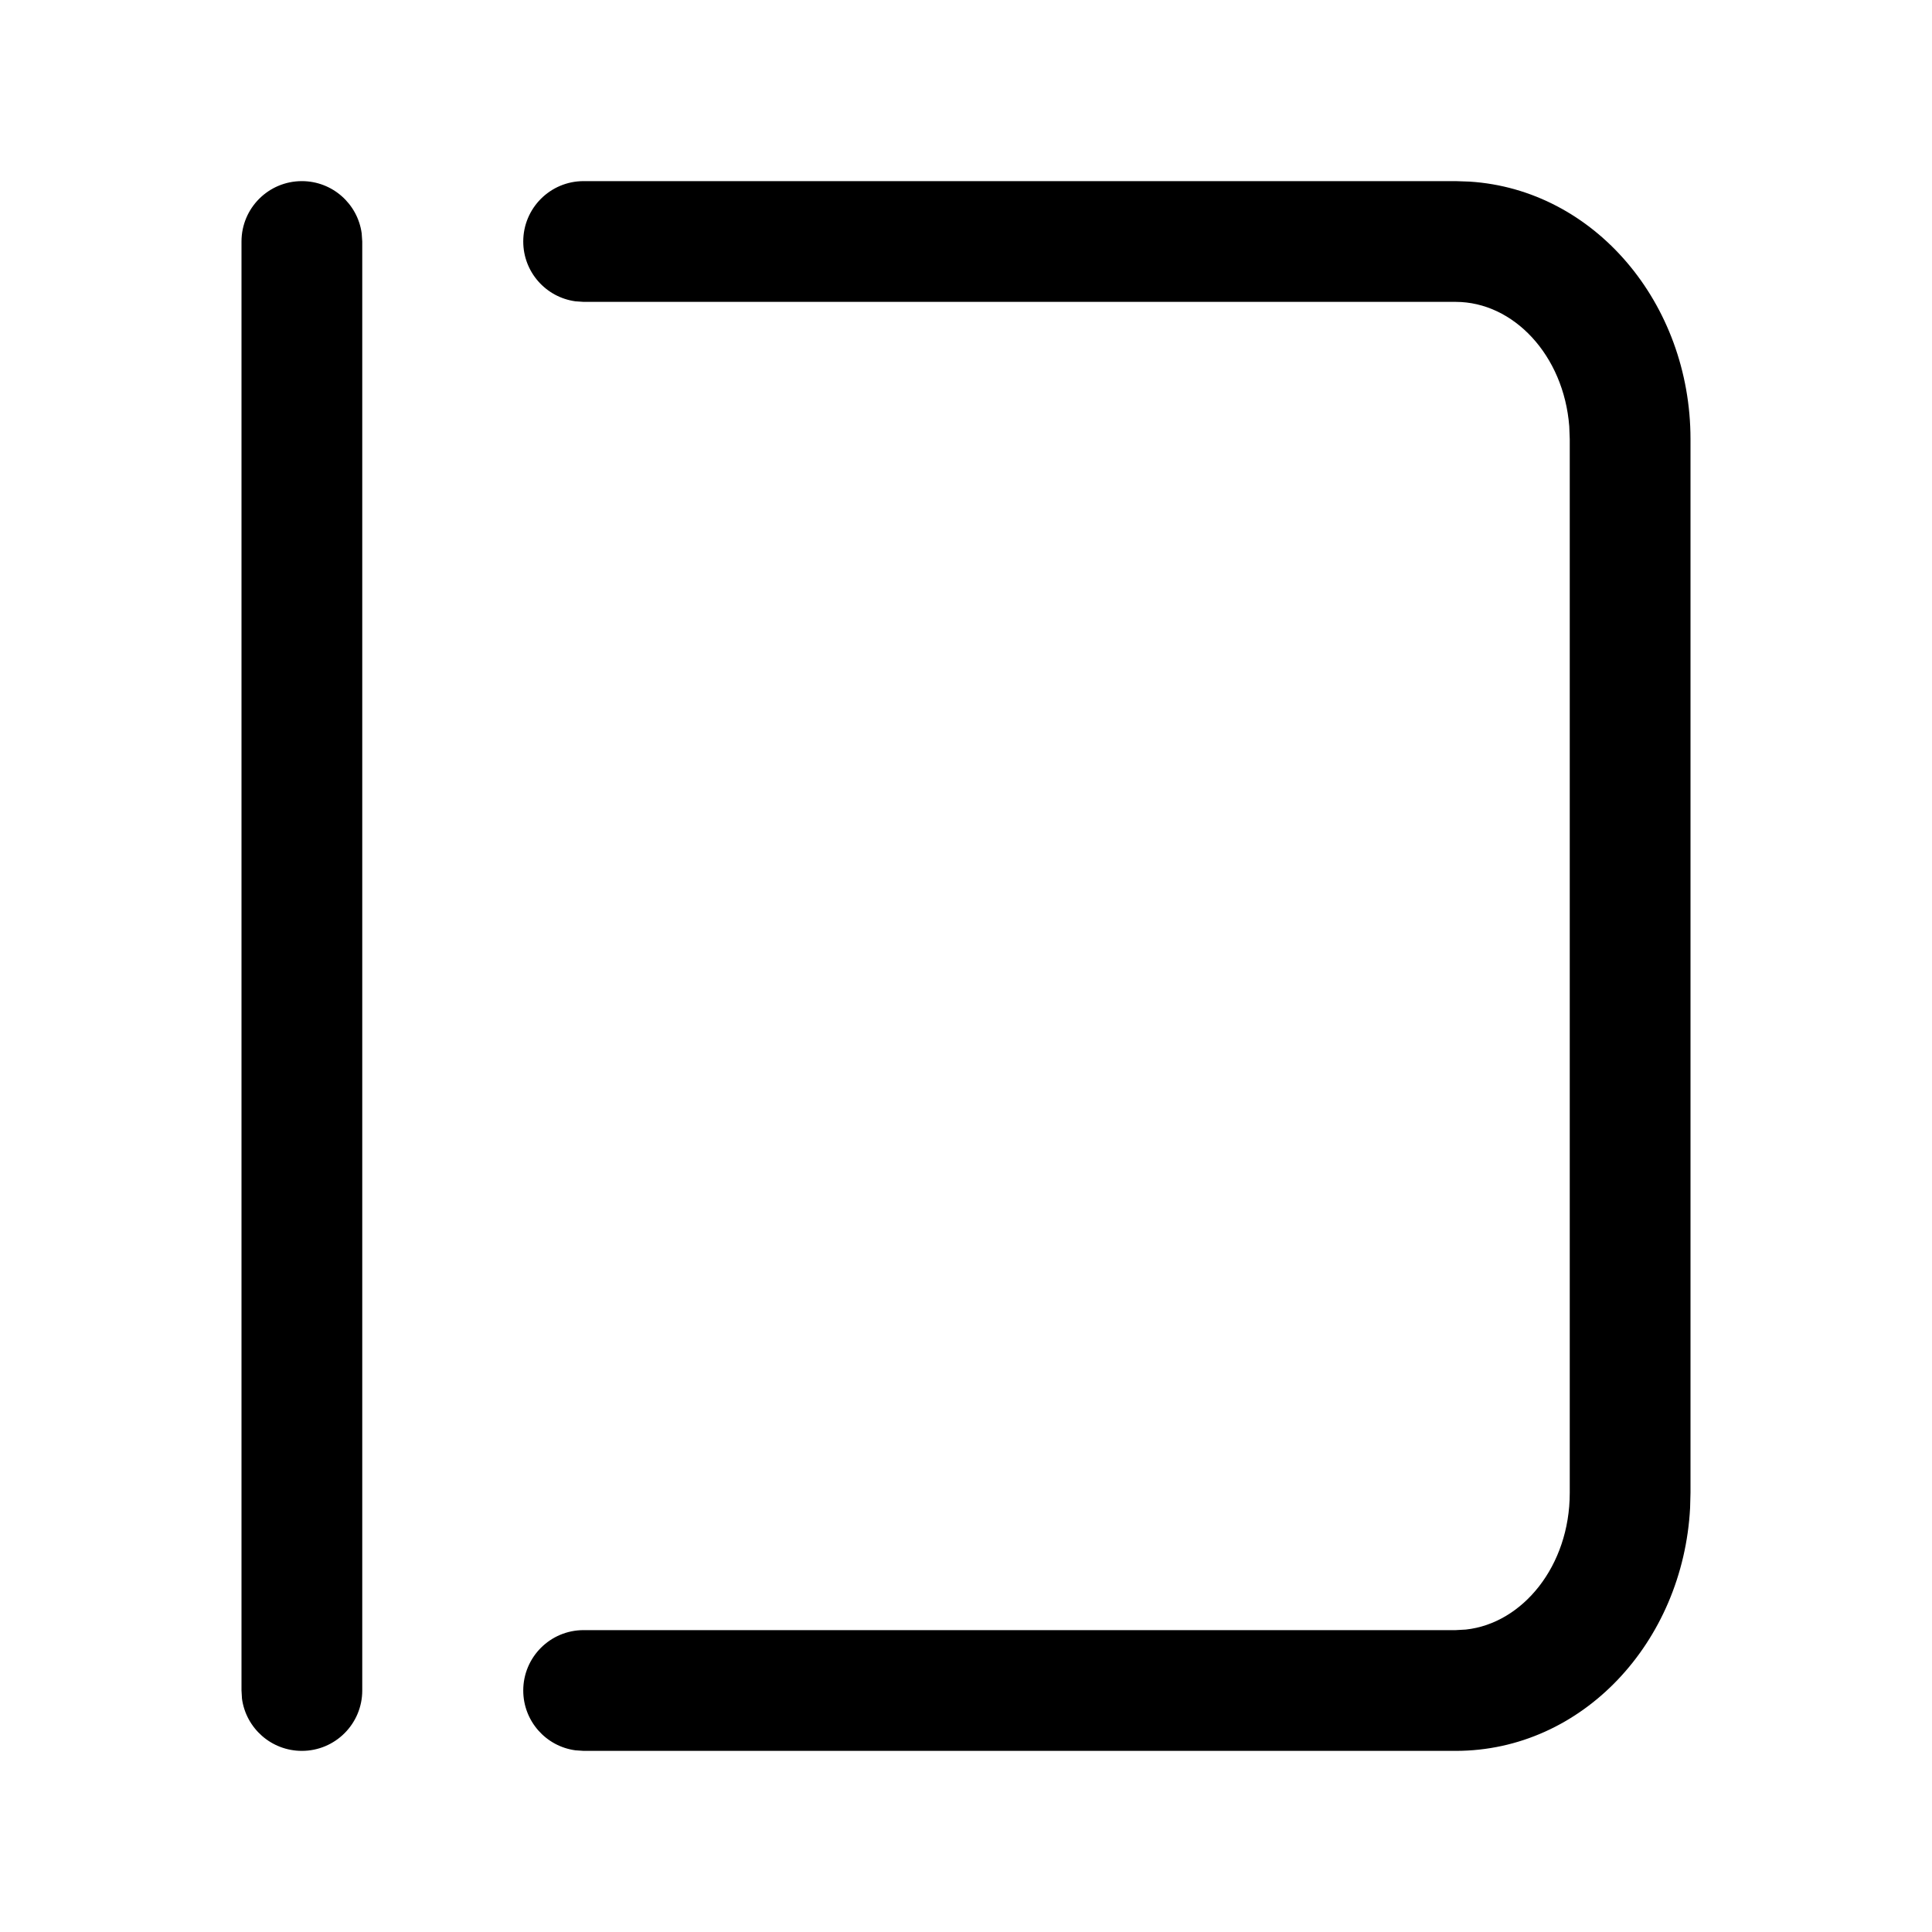 <svg viewBox="0 0 24 24" xmlns="http://www.w3.org/2000/svg"
	xmlns:xlink="http://www.w3.org/1999/xlink">
	<defs />
	<g opacity="0" />
	<path id="矢量 193"
		d="M4.493 2.898C4.443 2.532 4.129 2.25 3.75 2.25C3.335 2.25 3 2.586 3 3L3 21L3.006 21.102C3.056 21.468 3.37 21.75 3.75 21.75C4.164 21.75 4.5 21.414 4.5 21L4.5 3L4.493 2.898ZM7.25 2.25C6.835 2.25 6.5 2.586 6.5 3C6.5 3.38 6.782 3.693 7.148 3.743L7.25 3.75L18.083 3.75C18.801 3.75 19.426 4.413 19.494 5.297L19.5 5.455L19.5 18.545C19.5 19.453 18.914 20.167 18.209 20.243L18.083 20.25L7.25 20.25C6.835 20.25 6.5 20.586 6.5 21C6.5 21.38 6.782 21.694 7.148 21.743L7.25 21.75L18.083 21.75C19.658 21.75 20.907 20.398 20.995 18.732L21 18.545L21 5.455C21 3.767 19.806 2.354 18.256 2.256L18.083 2.25L7.25 2.25Z"
		fill-rule="evenodd" />
</svg>